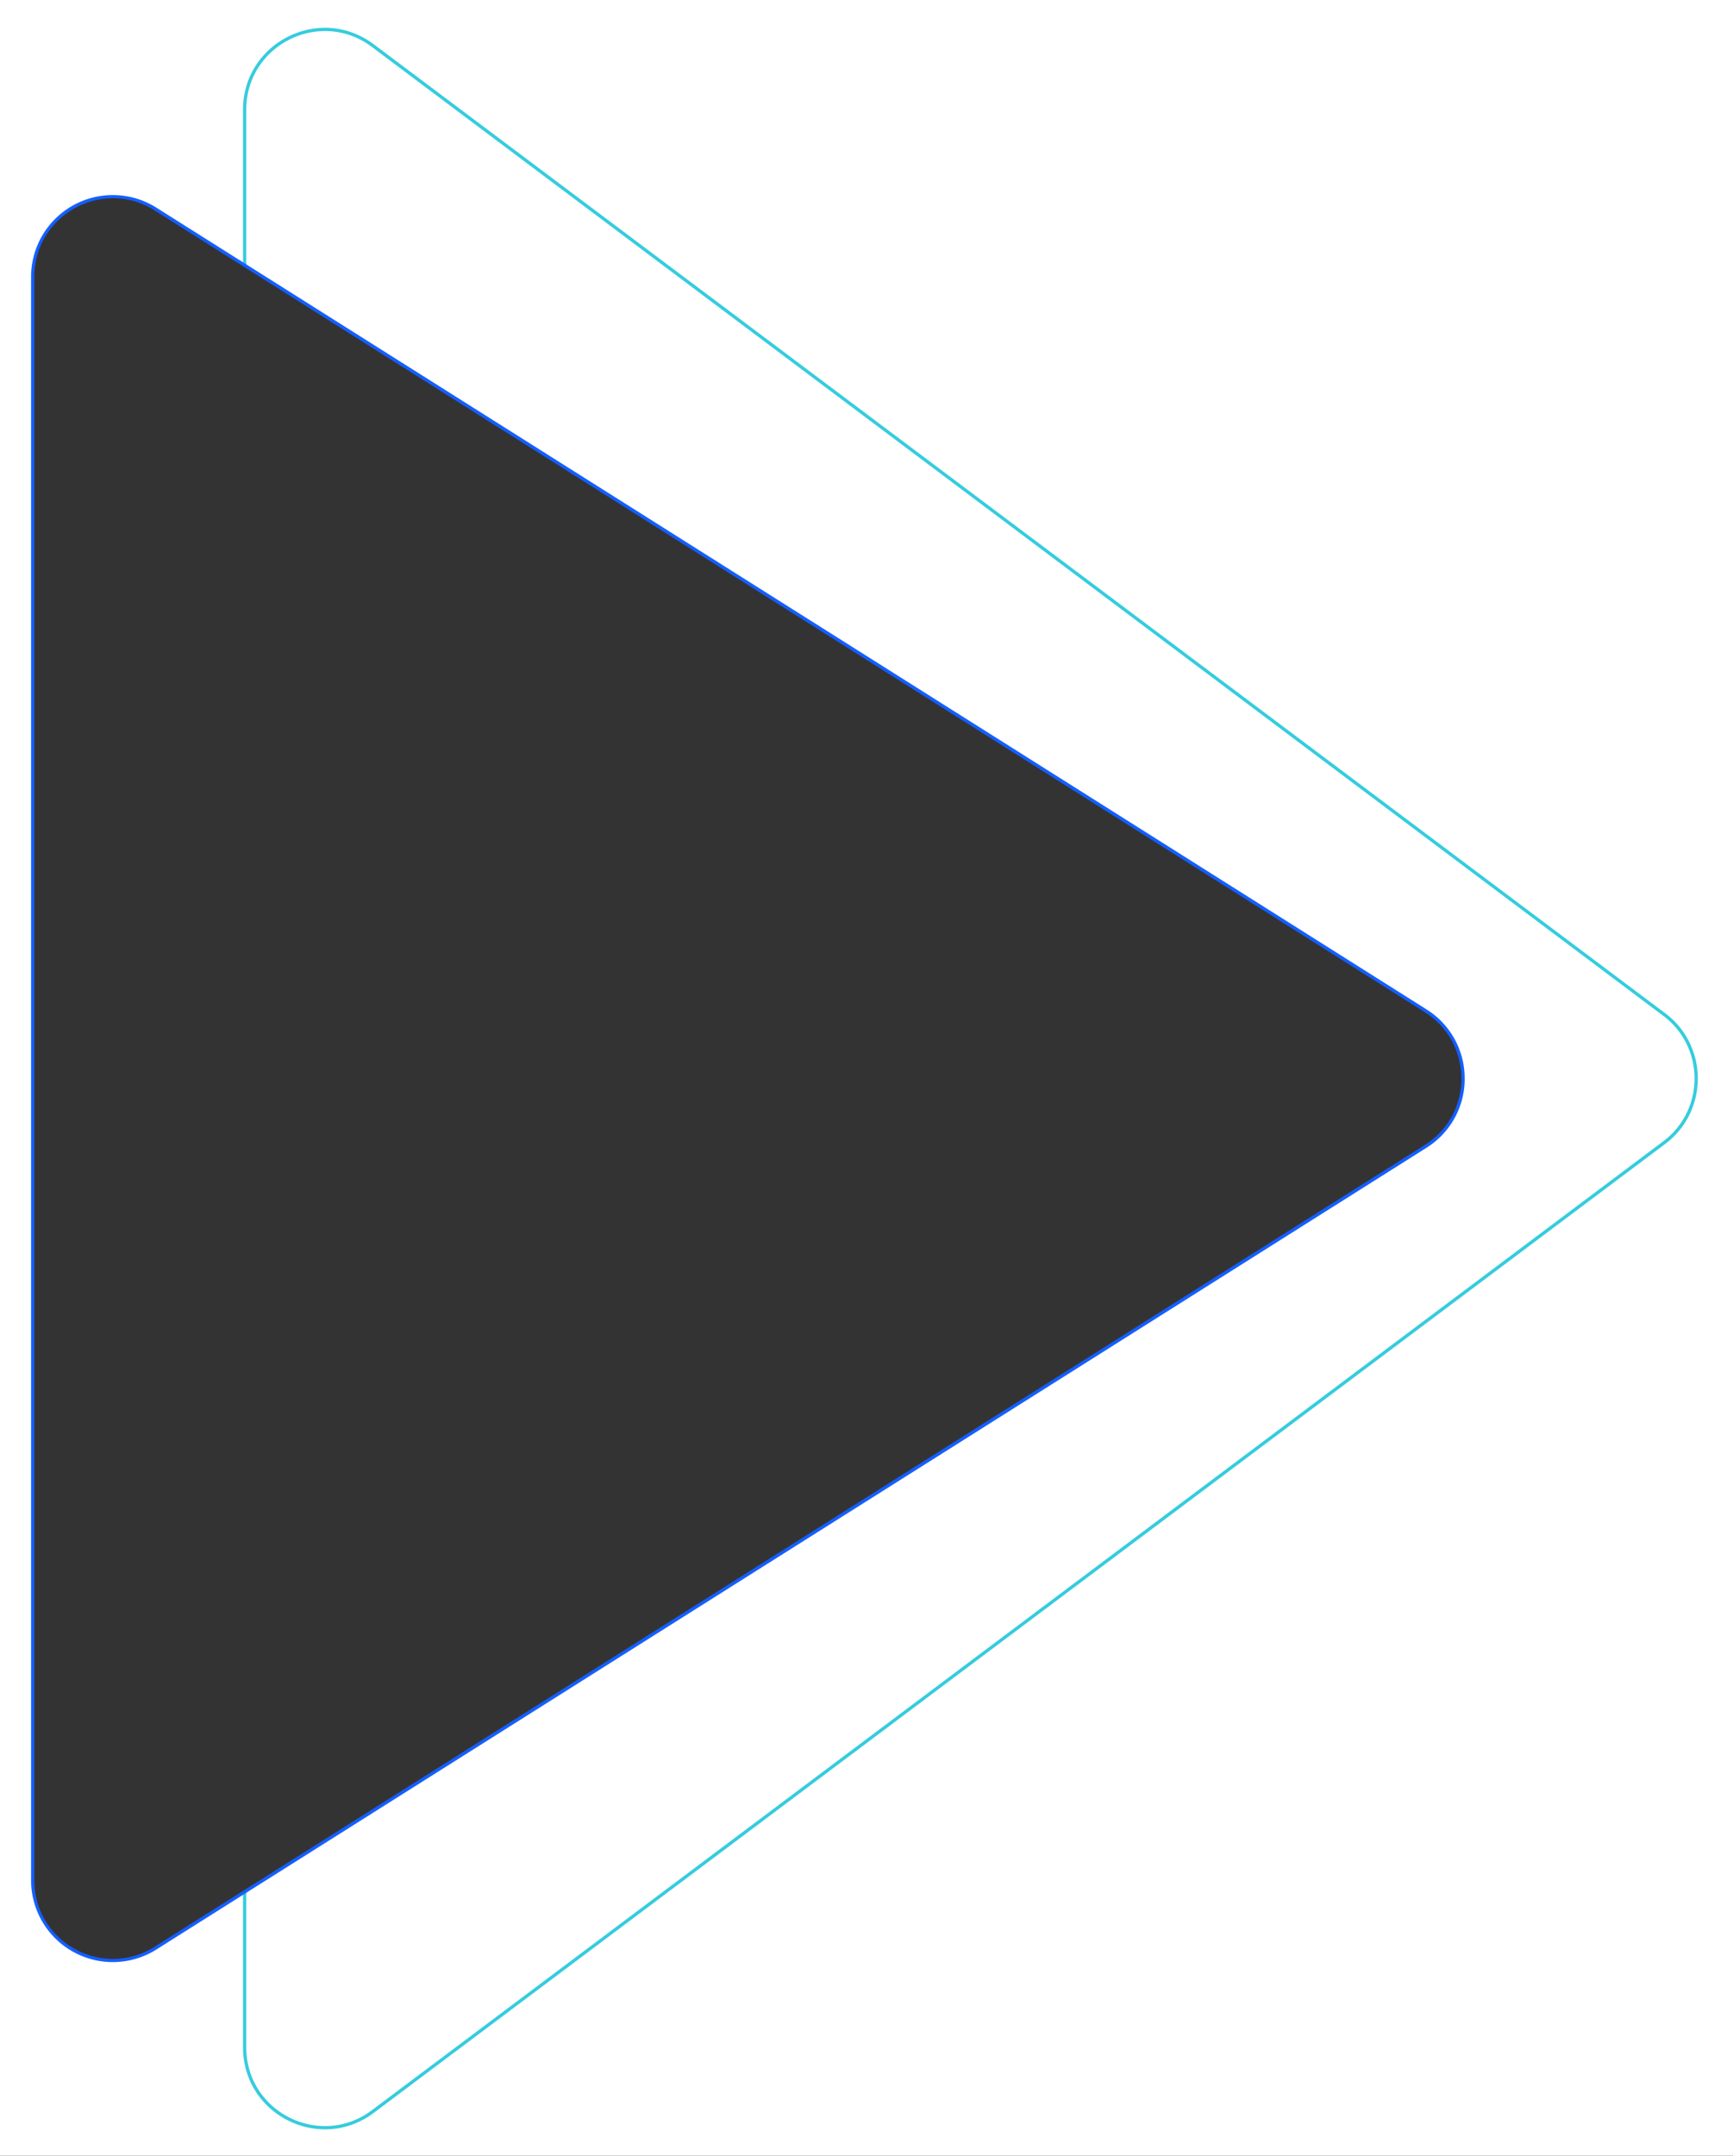 <svg xmlns="http://www.w3.org/2000/svg" width="529.999" height="659.004" viewBox="0 0 529.999 659.004">
  <rect x="0" y="0" width="529.999" height="659.004" fill="#333333" stroke="none"/>
  <g id="Image" transform="translate(-191.501 -984.455)">
    <path id="Subtraction_2" data-name="Subtraction 2" d="M-5697.5-19250.543h-530v-659l530,0v659Zm-495.433-598.91a24.728,24.728,0,0,0-11.9,3.084,24.652,24.652,0,0,0-9.094,8.635,24.106,24.106,0,0,0-2.633,5.971,25.031,25.031,0,0,0-.944,6.852v490.193a25.031,25.031,0,0,0,.944,6.852,24.106,24.106,0,0,0,2.633,5.971,24.634,24.634,0,0,0,9.094,8.629,24.65,24.65,0,0,0,11.9,3.09h.255a24.2,24.2,0,0,0,6.45-.961,24.831,24.831,0,0,0,6.3-2.863l388.434-245.1a24.827,24.827,0,0,0,5-4.146,23.8,23.8,0,0,0,3.568-5.031,24.682,24.682,0,0,0,2.858-11.543,24.647,24.647,0,0,0-2.858-11.537,23.787,23.787,0,0,0-3.568-5.031,24.746,24.746,0,0,0-5-4.146l-388.434-245.1a25.067,25.067,0,0,0-6.3-2.857,23.987,23.987,0,0,0-6.45-.957C-6192.763-19849.453-6192.85-19849.453-6192.934-19849.453Z" transform="translate(6419 20894)" fill="#fff"/>
    <g id="Shape" transform="translate(727.408 968) rotate(90)">
      <path id="Subtraction_1" data-name="Subtraction 1" d="M-6332.25-20441.418h0l-47.251,0a25.5,25.5,0,0,1-7.281-1.043,24.221,24.221,0,0,1-6.272-2.891,25.143,25.143,0,0,1-8.806-9.887,25.151,25.151,0,0,1-2.625-12.977,24.307,24.307,0,0,1,1.452-6.752,25.5,25.5,0,0,1,3.535-6.451l296.182-394.912a25.118,25.118,0,0,1,8.822-7.359,25.129,25.129,0,0,1,11.181-2.641,25.126,25.126,0,0,1,11.18,2.641,25.107,25.107,0,0,1,8.817,7.359l296.187,394.912a25.55,25.55,0,0,1,3.534,6.449,24.306,24.306,0,0,1,1.452,6.752,25.173,25.173,0,0,1-2.626,12.977,25.169,25.169,0,0,1-8.808,9.889,24.318,24.318,0,0,1-6.273,2.891,25.49,25.49,0,0,1-7.282,1.043h-47.247l-228.214-361.678a24.84,24.84,0,0,0-4.151-5,23.713,23.713,0,0,0-5.027-3.568,24.652,24.652,0,0,0-11.542-2.857,24.652,24.652,0,0,0-11.542,2.857,23.652,23.652,0,0,0-5.032,3.568,24.843,24.843,0,0,0-4.146,5l-228.214,361.678Z" transform="translate(6429.5 20903)" fill="#fff"/>
      <path id="Subtraction_3" data-name="Subtraction 3" d="M-6389.812-20441.416h0l-47.3,0a25.565,25.565,0,0,1-7.28-1.041,24.291,24.291,0,0,1-6.272-2.893,25.143,25.143,0,0,1-8.806-9.887,25.151,25.151,0,0,1-2.625-12.977,24.306,24.306,0,0,1,1.452-6.752,25.53,25.53,0,0,1,3.535-6.451l296.187-394.916a24.694,24.694,0,0,1,9.059-7.5,25.182,25.182,0,0,1,10.938-2.5,25.186,25.186,0,0,1,10.939,2.5,24.735,24.735,0,0,1,9.063,7.5l296.182,394.916a25.53,25.53,0,0,1,3.535,6.451,24.312,24.312,0,0,1,1.452,6.752,25.161,25.161,0,0,1-2.626,12.977,25.143,25.143,0,0,1-8.806,9.887,24.225,24.225,0,0,1-6.272,2.891,25.5,25.5,0,0,1-7.281,1.043H-5891.7l-.66-1,47.623,0a24.406,24.406,0,0,0,6.992-1,23.232,23.232,0,0,0,6.018-2.771,24.129,24.129,0,0,0,8.455-9.494,24.144,24.144,0,0,0,2.521-12.459,23.278,23.278,0,0,0-1.389-6.479,24.882,24.882,0,0,0-3.4-6.2l-296.187-394.91a23.664,23.664,0,0,0-8.7-7.2,24.144,24.144,0,0,0-10.5-2.4,24.144,24.144,0,0,0-10.5,2.4,23.664,23.664,0,0,0-8.7,7.2l-296.182,394.91a24.542,24.542,0,0,0-3.4,6.2,23.279,23.279,0,0,0-1.395,6.479,24.193,24.193,0,0,0,2.521,12.459,24.218,24.218,0,0,0,8.455,9.5,23.536,23.536,0,0,0,6.018,2.768,24.435,24.435,0,0,0,6.992,1h47.923l-.625,1Z" transform="translate(6487.107 20903)" fill="#35ccde"/>
    </g>
    <g id="Shape-2" data-name="Shape" transform="translate(661.283 1023.752) rotate(90)">
      <path id="Path_130100" data-name="Path 130100" d="M290.432,22.849a24.181,24.181,0,0,0-11.308,2.8,23.539,23.539,0,0,0-4.926,3.5,24.363,24.363,0,0,0-4.064,4.9L25.038,422.476a24.444,24.444,0,0,0-2.8,6.174,23.408,23.408,0,0,0-.941,6.317,24.317,24.317,0,0,0,11.478,20.815,23.411,23.411,0,0,0,5.845,2.575,24.445,24.445,0,0,0,6.716.926H535.529a24.445,24.445,0,0,0,6.716-.926,23.409,23.409,0,0,0,5.844-2.575,24.317,24.317,0,0,0,11.478-20.815,23.41,23.41,0,0,0-.941-6.317,24.443,24.443,0,0,0-2.8-6.174L310.729,34.041a24.363,24.363,0,0,0-4.064-4.9,23.539,23.539,0,0,0-4.926-3.5,24.181,24.181,0,0,0-11.308-2.8m0-1a24.8,24.8,0,0,1,21.143,11.659l245.1,388.435a25,25,0,0,1-21.143,38.341H45.335a25,25,0,0,1-21.143-38.341l245.1-388.435A24.8,24.8,0,0,1,290.432,21.849Z" fill="#145fff"/>
    </g>
  </g>
</svg>
